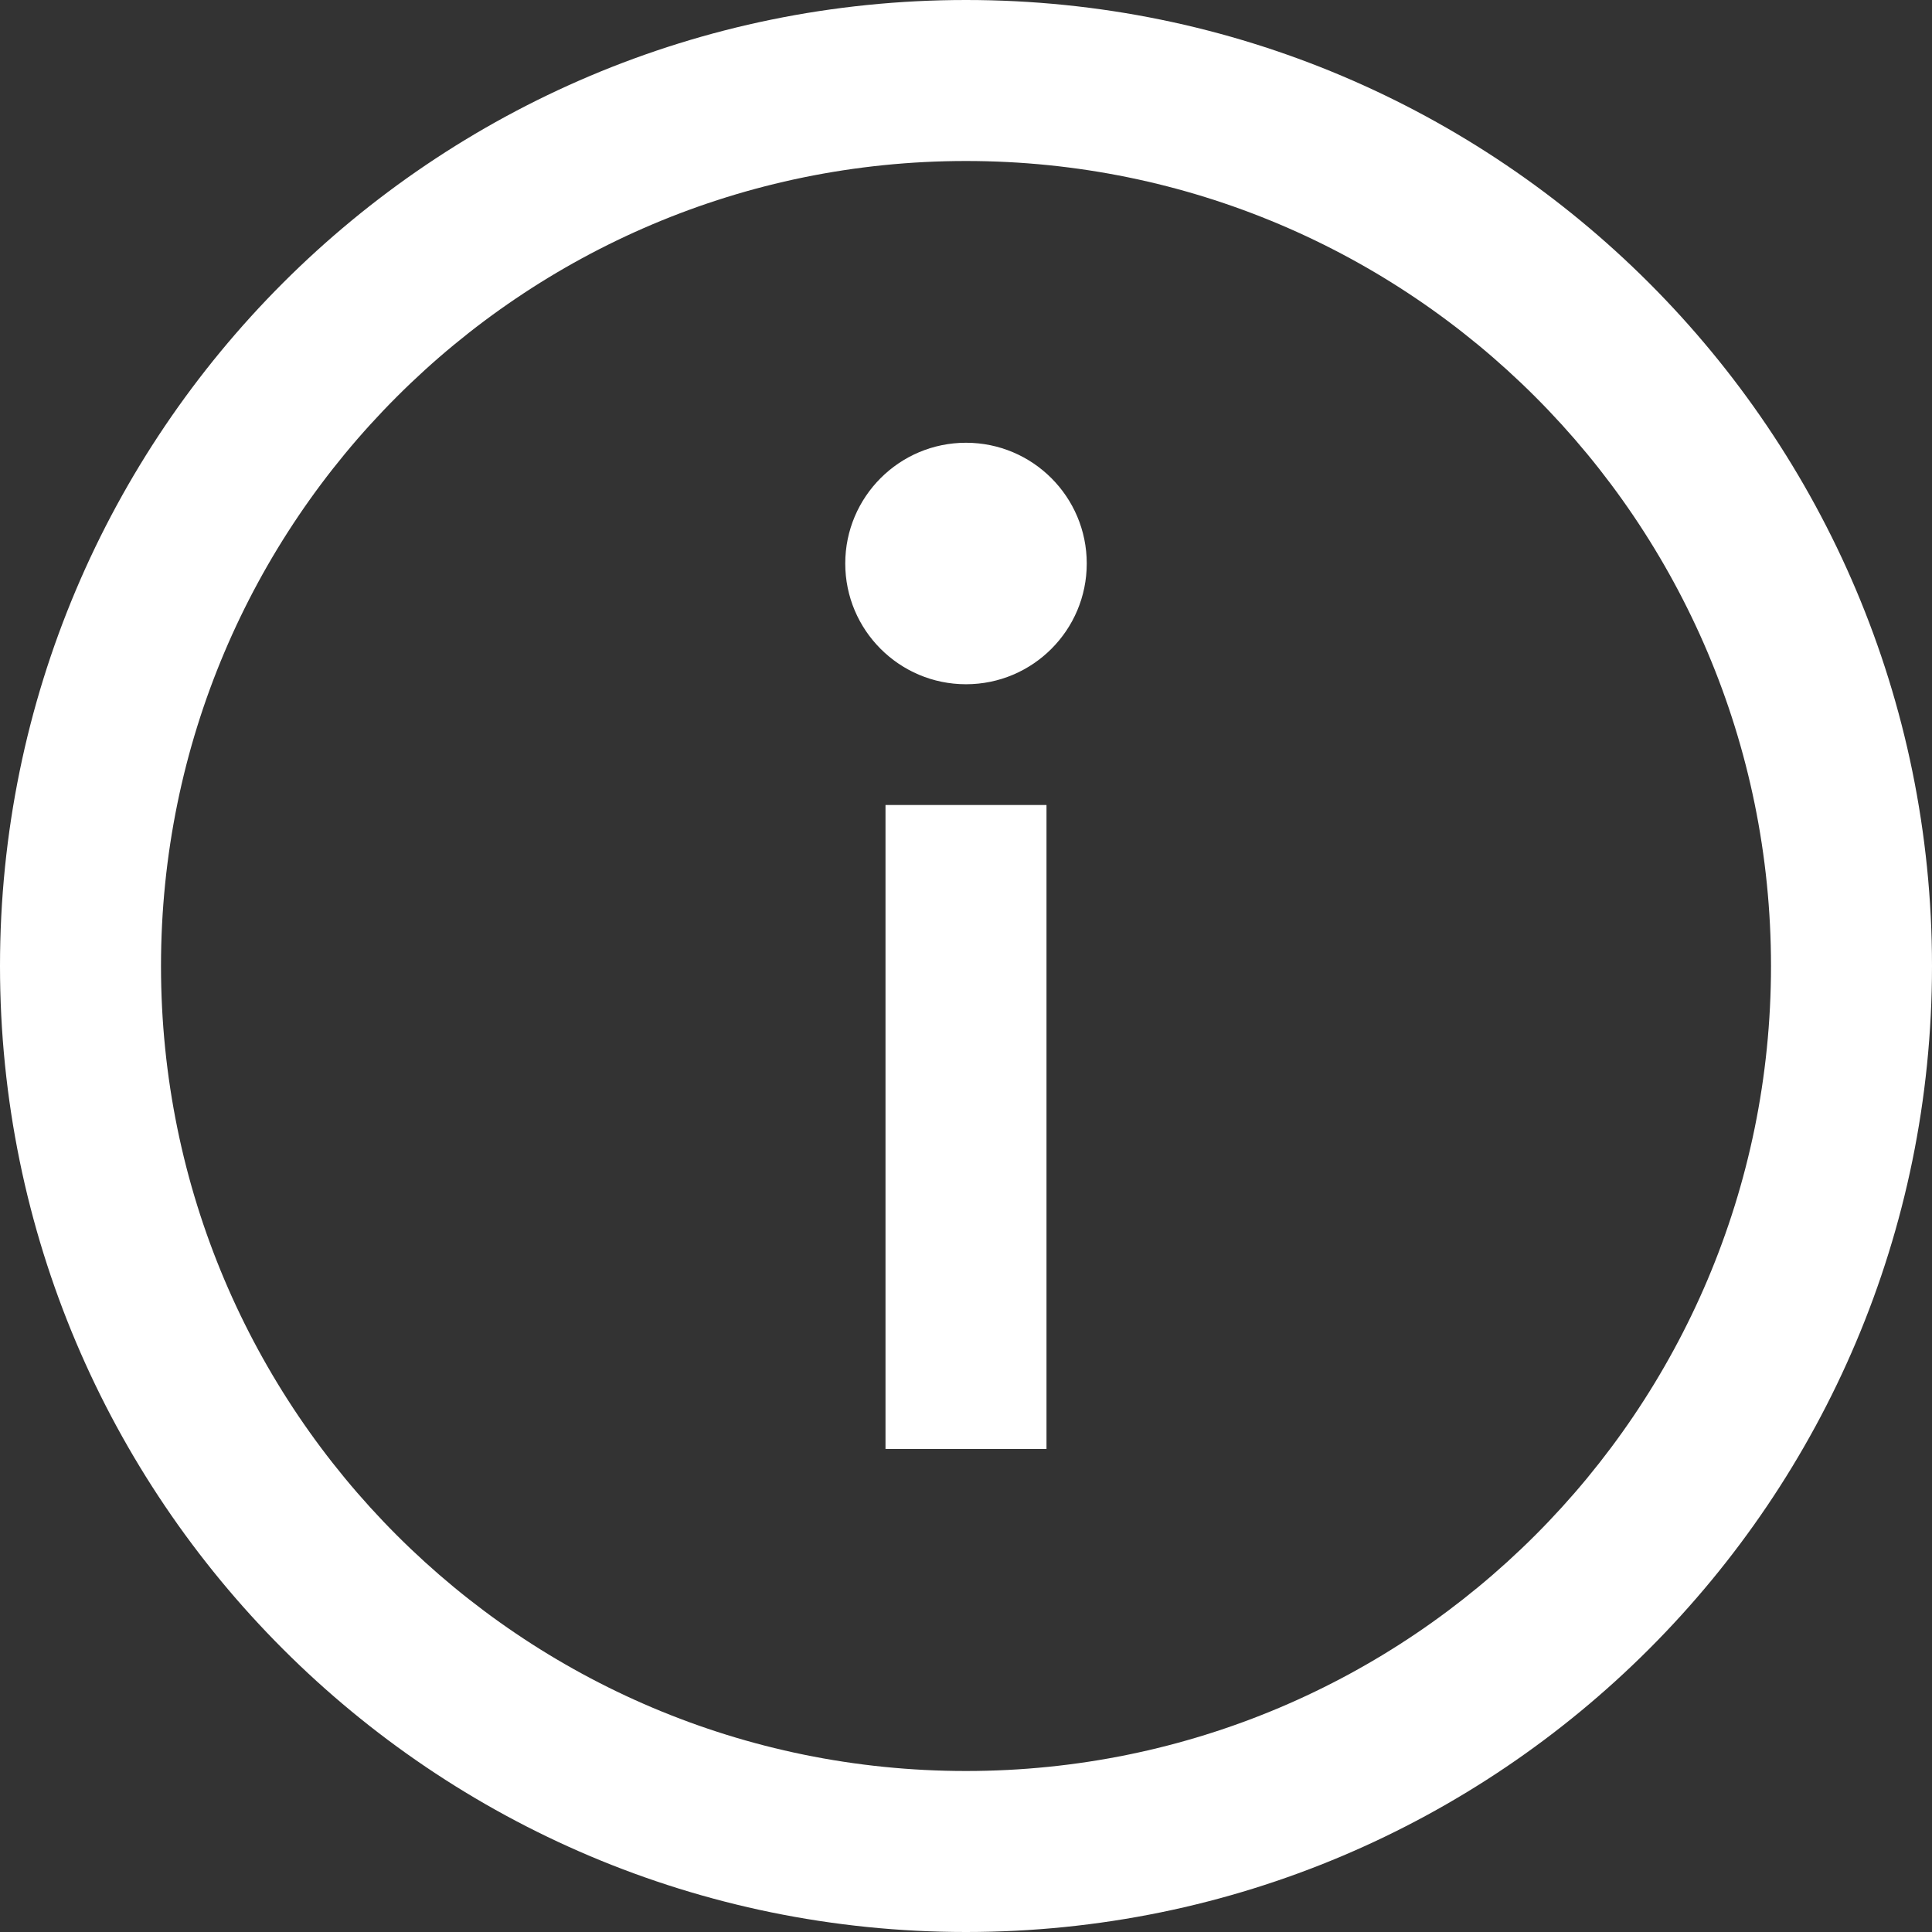 <svg xmlns="http://www.w3.org/2000/svg" color="white" fill="none" role="img" viewBox="0 0 24 24" width="24" height="24" data-icon="CircleIStandard" aria-hidden="true"><rect x="0" y="0" width="24" height="24" fill="#333333" stroke="none"/><path fill-rule="evenodd" clip-rule="evenodd" d="M12 2C6.477 2 2 6.477 2 12C2 17.523 6.477 22 12 22C17.523 22 22 17.523 22 12C22 6.477 17.523 2 12 2ZM0 12C0 5.373 5.373 0 12 0C18.627 0 24 5.373 24 12C24 18.627 18.627 24 12 24C5.373 24 0 18.627 0 12ZM13 10V18H11V10H13ZM12 8.5C12.828 8.5 13.5 7.828 13.5 7C13.5 6.172 12.828 5.5 12 5.5C11.172 5.5 10.5 6.172 10.5 7C10.5 7.828 11.172 8.5 12 8.5Z" fill="currentColor"></path></svg>